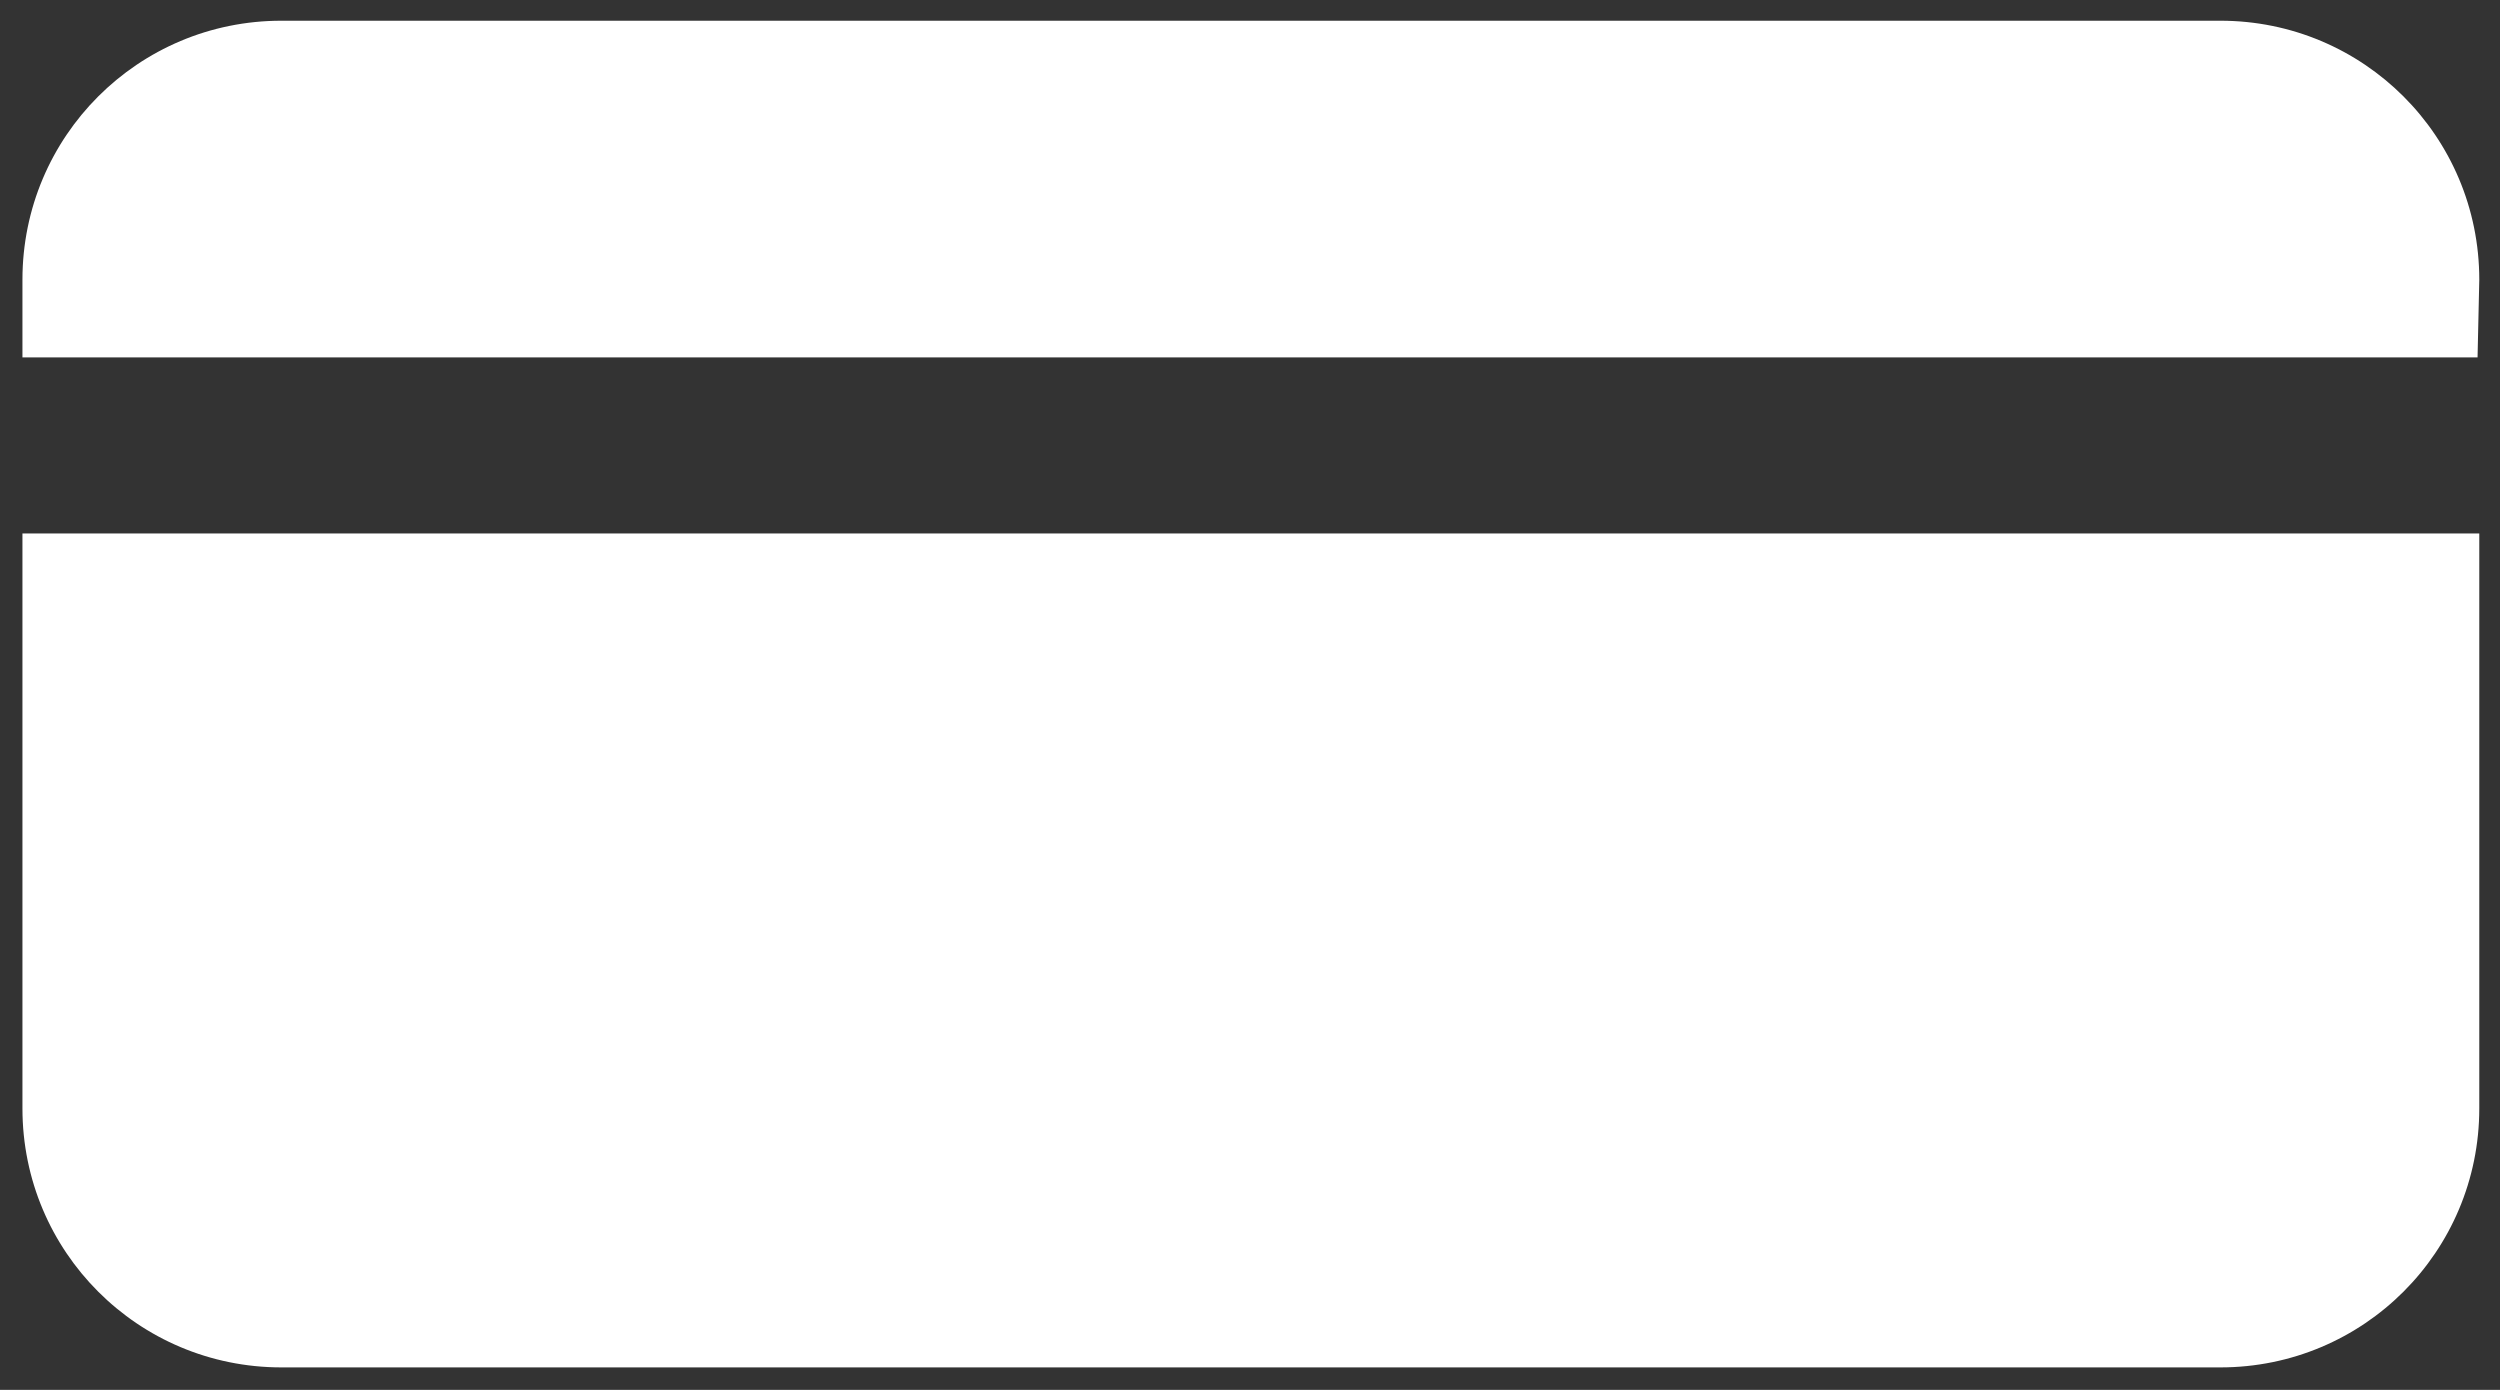 <svg id="Layer_2_1_" xmlns="http://www.w3.org/2000/svg" viewBox="0 0 144.8 80.5"><rect x="0" y="0" width="144.8" height="80.5" fill="#333333" stroke="none"/><style>.st0{fill:#fff}</style><path class="st0" d="M1.3 64.2c0 8.3 6.7 15 15 15h112.3c8.3 0 15-6.7 15-15V30.9H1.3v33.3zM143.6 16.2c0-8.3-6.7-15-15-15H16.3c-8.3 0-15 6.7-15 15v4.5h142.2l.1-4.5z"></path></svg>
